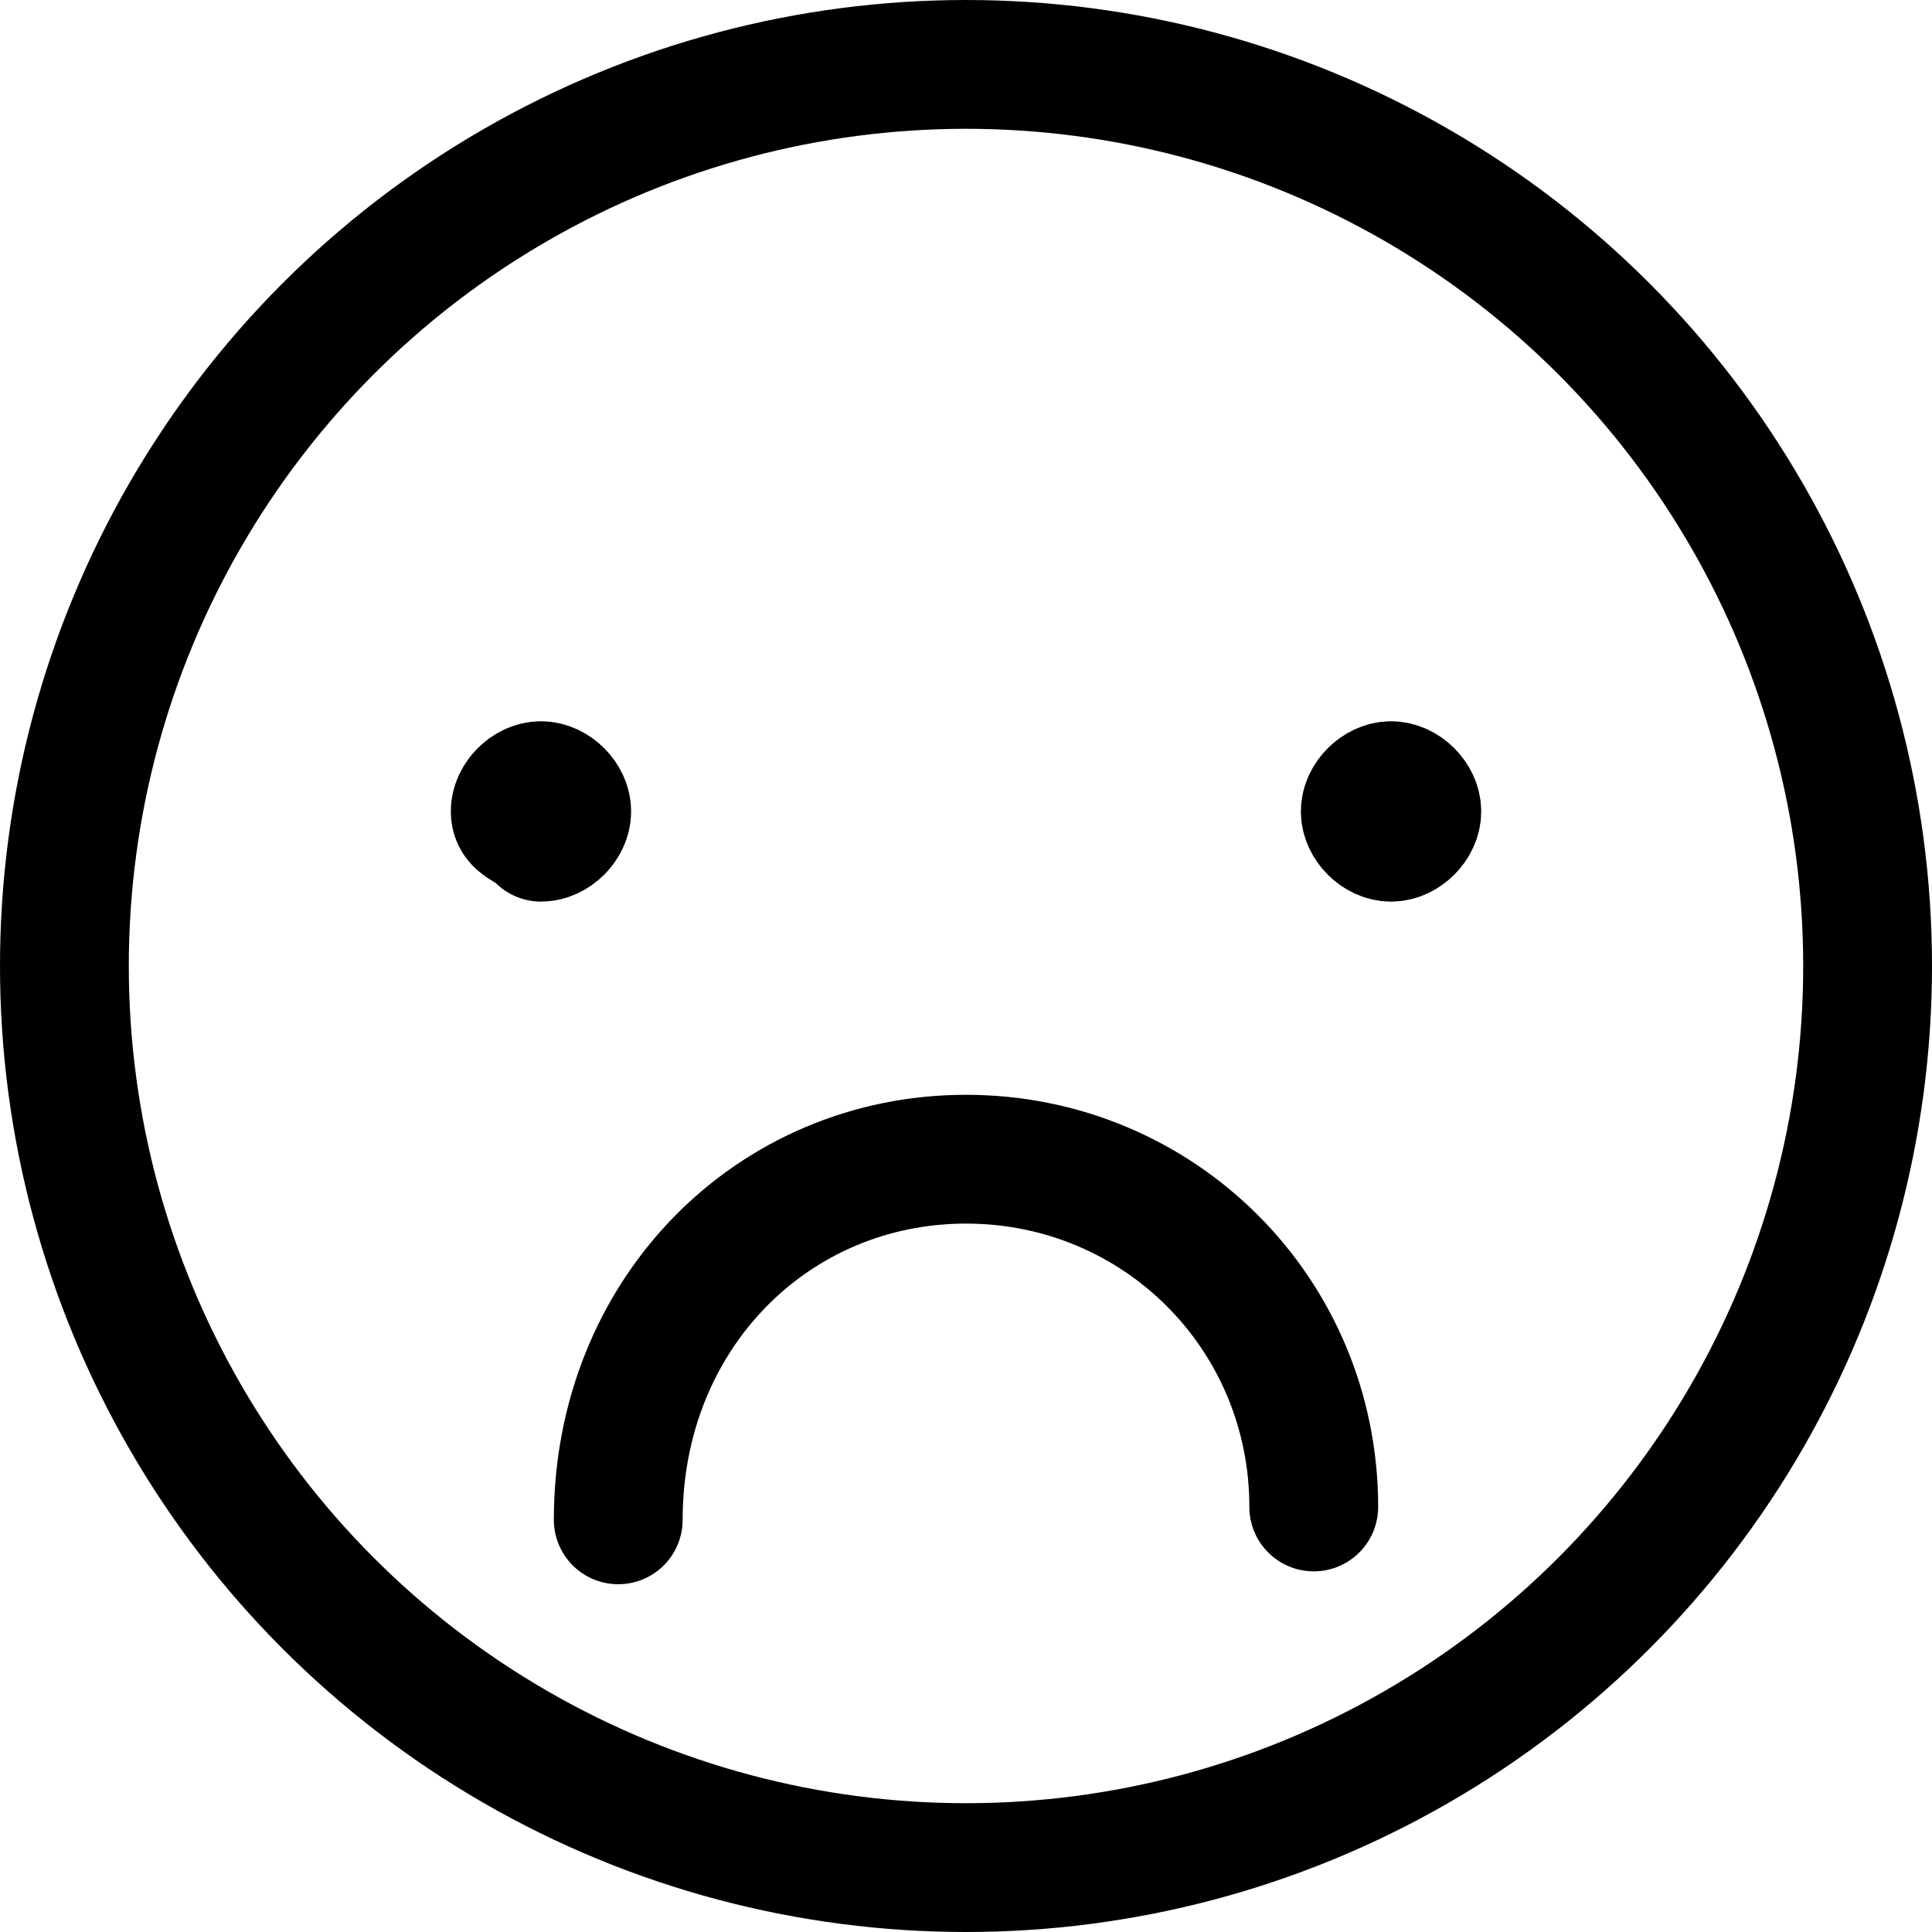 <?xml version="1.0" encoding="utf-8"?>
<!-- Generator: Adobe Illustrator 24.0.0, SVG Export Plug-In . SVG Version: 6.00 Build 0)  -->
<svg version="1.1" id="Laag_1" xmlns="http://www.w3.org/2000/svg" xmlns:xlink="http://www.w3.org/1999/xlink" x="0px" y="0px"
	 viewBox="0 0 15 15" style="enable-background:new 0 0 15 15;" xml:space="preserve">
<style type="text/css">
	.st0{fill:none;stroke:#000000;stroke-width:1;stroke-linecap:round;stroke-linejoin:round;}
</style>
<g>
	<circle class="st0" cx="7.5" cy="7.5" r="7"/>
	<path class="st0" d="M4.2,6.1c0.1,0,0.2,0.1,0.2,0.2c0,0.1-0.1,0.2-0.2,0.2C4.1,6.4,4,6.4,4,6.3C4,6.2,4.1,6.1,4.2,6.1"/>
	<path class="st0" d="M10.8,6.1c-0.1,0-0.2,0.1-0.2,0.2c0,0.1,0.1,0.2,0.2,0.2S11,6.4,11,6.3C11,6.2,10.9,6.1,10.8,6.1"/>
	<path class="st0" d="M4.8,11.8C4.8,10.2,6,9,7.5,9s2.7,1.2,2.7,2.7"/>
</g>
</svg>
